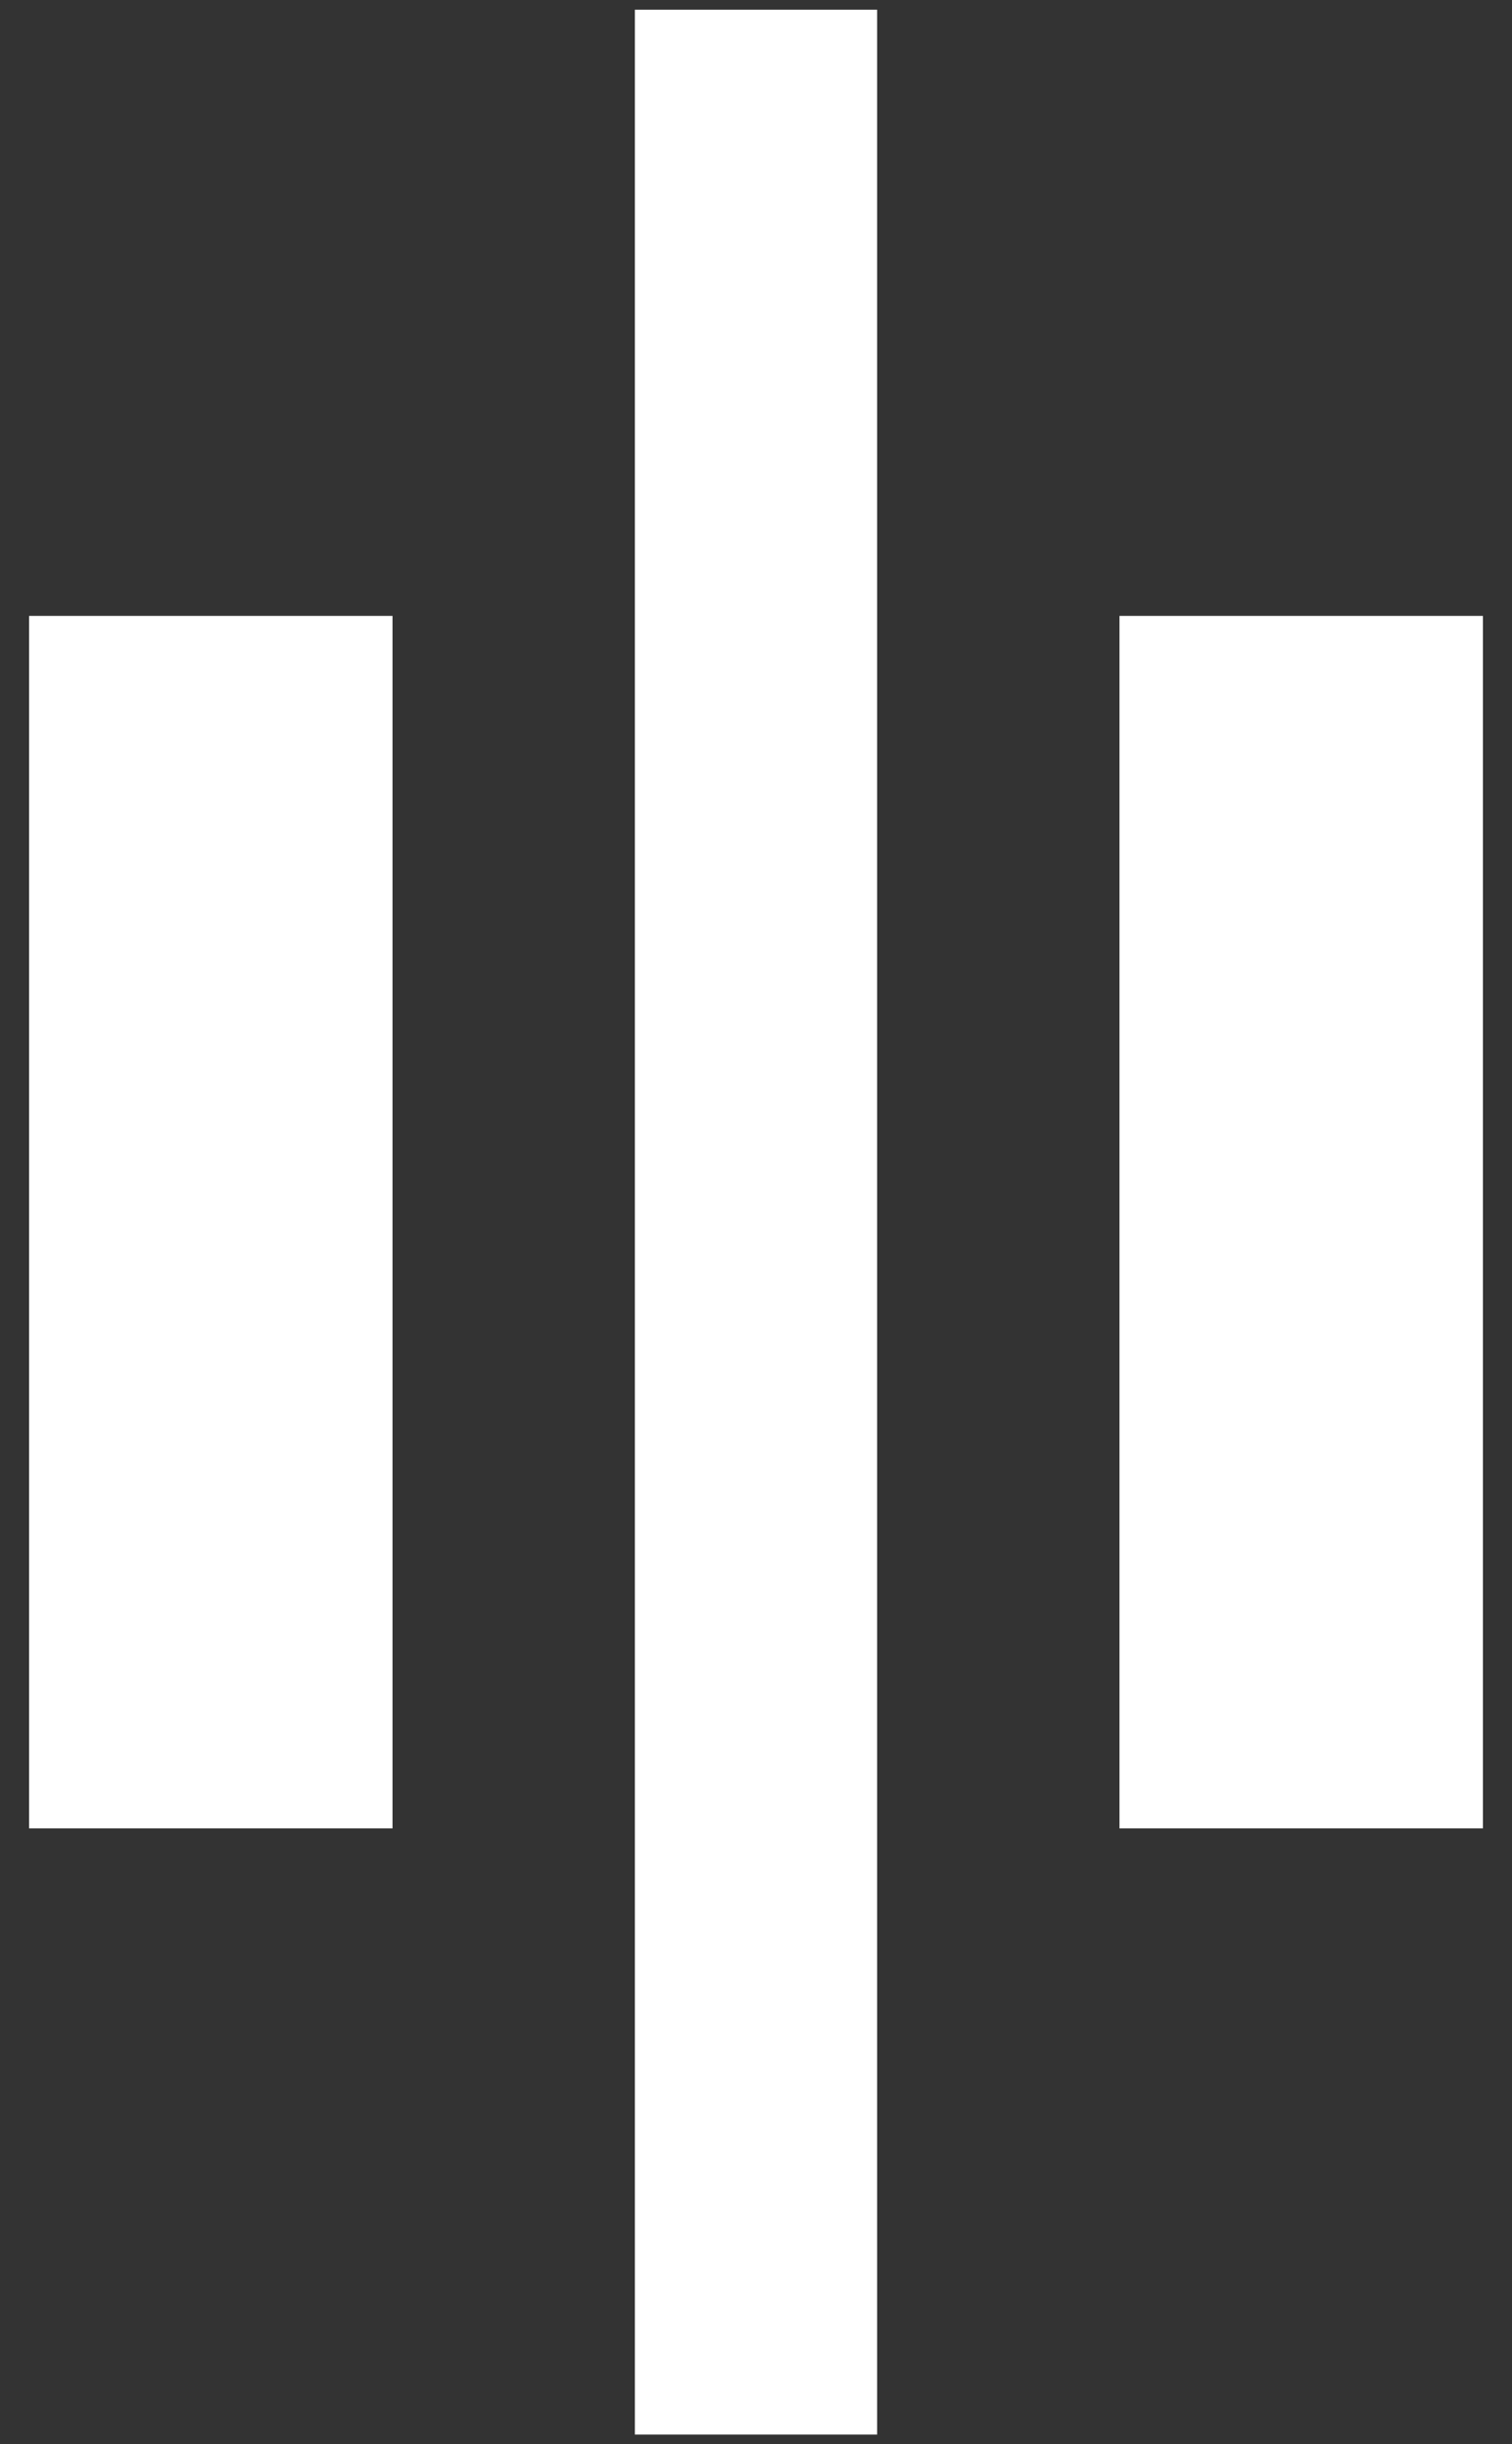 <svg width="26" height="42" viewBox="0 0 26 42" fill="none" xmlns="http://www.w3.org/2000/svg">
<rect x="0" y="0" width="26" height="42" fill="#333333" stroke="none"/>
<path d="M10.917 41.833V0.167H15.083V41.833H10.917ZM19.25 31.417V10.583H25.5V31.417H19.25ZM0.5 31.417V10.583H6.75V31.417H0.5Z" fill="white"/>
</svg>
